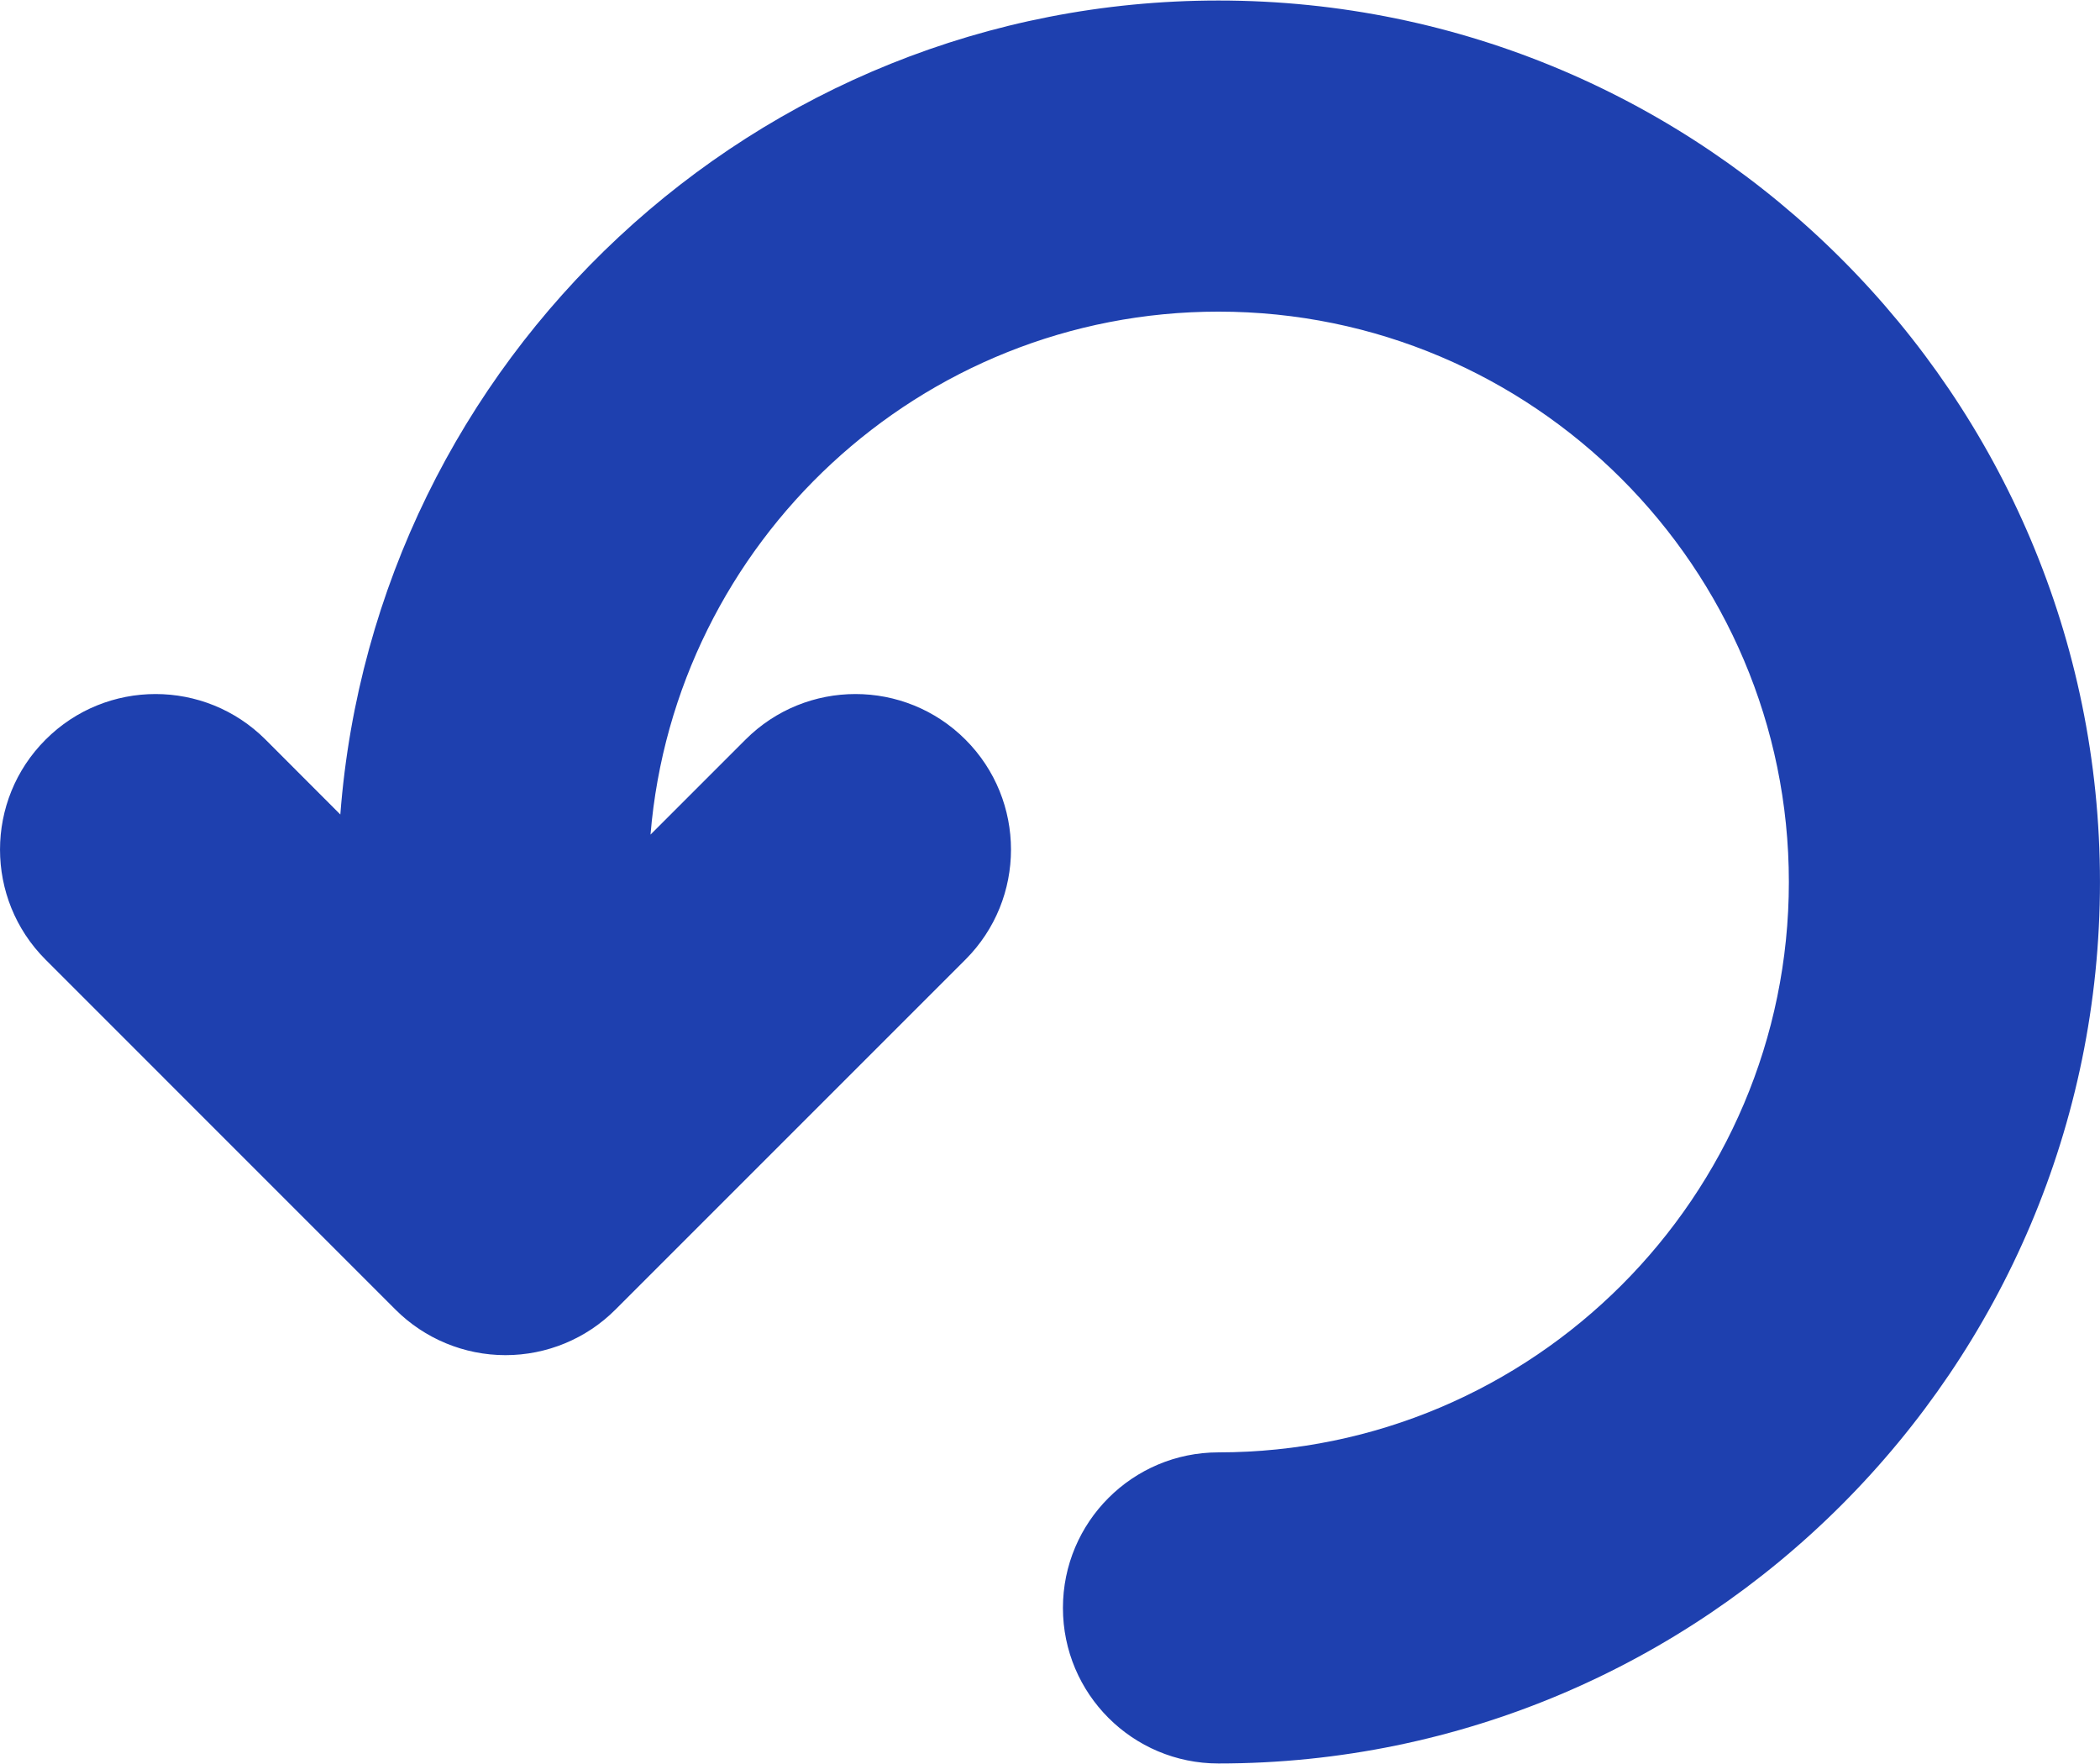 <svg width="800" height="672" viewBox="0 0 800 672" fill="none" xmlns="http://www.w3.org/2000/svg">
<path d="M17.333 365.551L150.647 498.884C161.748 509.985 176.84 516.247 192.563 516.247C208.286 516.247 223.378 510.005 234.459 498.884L367.793 365.551C390.923 342.42 390.923 304.889 367.793 281.758C344.662 258.607 307.131 258.607 284 281.758L247.812 317.946C257.057 206.558 350.449 118.716 464.188 118.716C583.97 118.716 681.472 216.198 681.472 336C681.472 455.783 583.97 553.284 464.188 553.284C431.457 553.284 404.928 579.812 404.928 612.543C404.928 645.274 431.457 671.802 464.188 671.802C649.333 671.802 799.99 521.165 799.99 336C799.99 150.835 649.333 0.198 464.188 0.198C287.674 0.198 142.884 137.146 129.649 310.281L101.165 281.758C78.015 258.607 40.484 258.607 17.373 281.758C-5.778 304.869 -5.778 342.4 17.333 365.551Z" fill="#1E40AF"/>
</svg>
